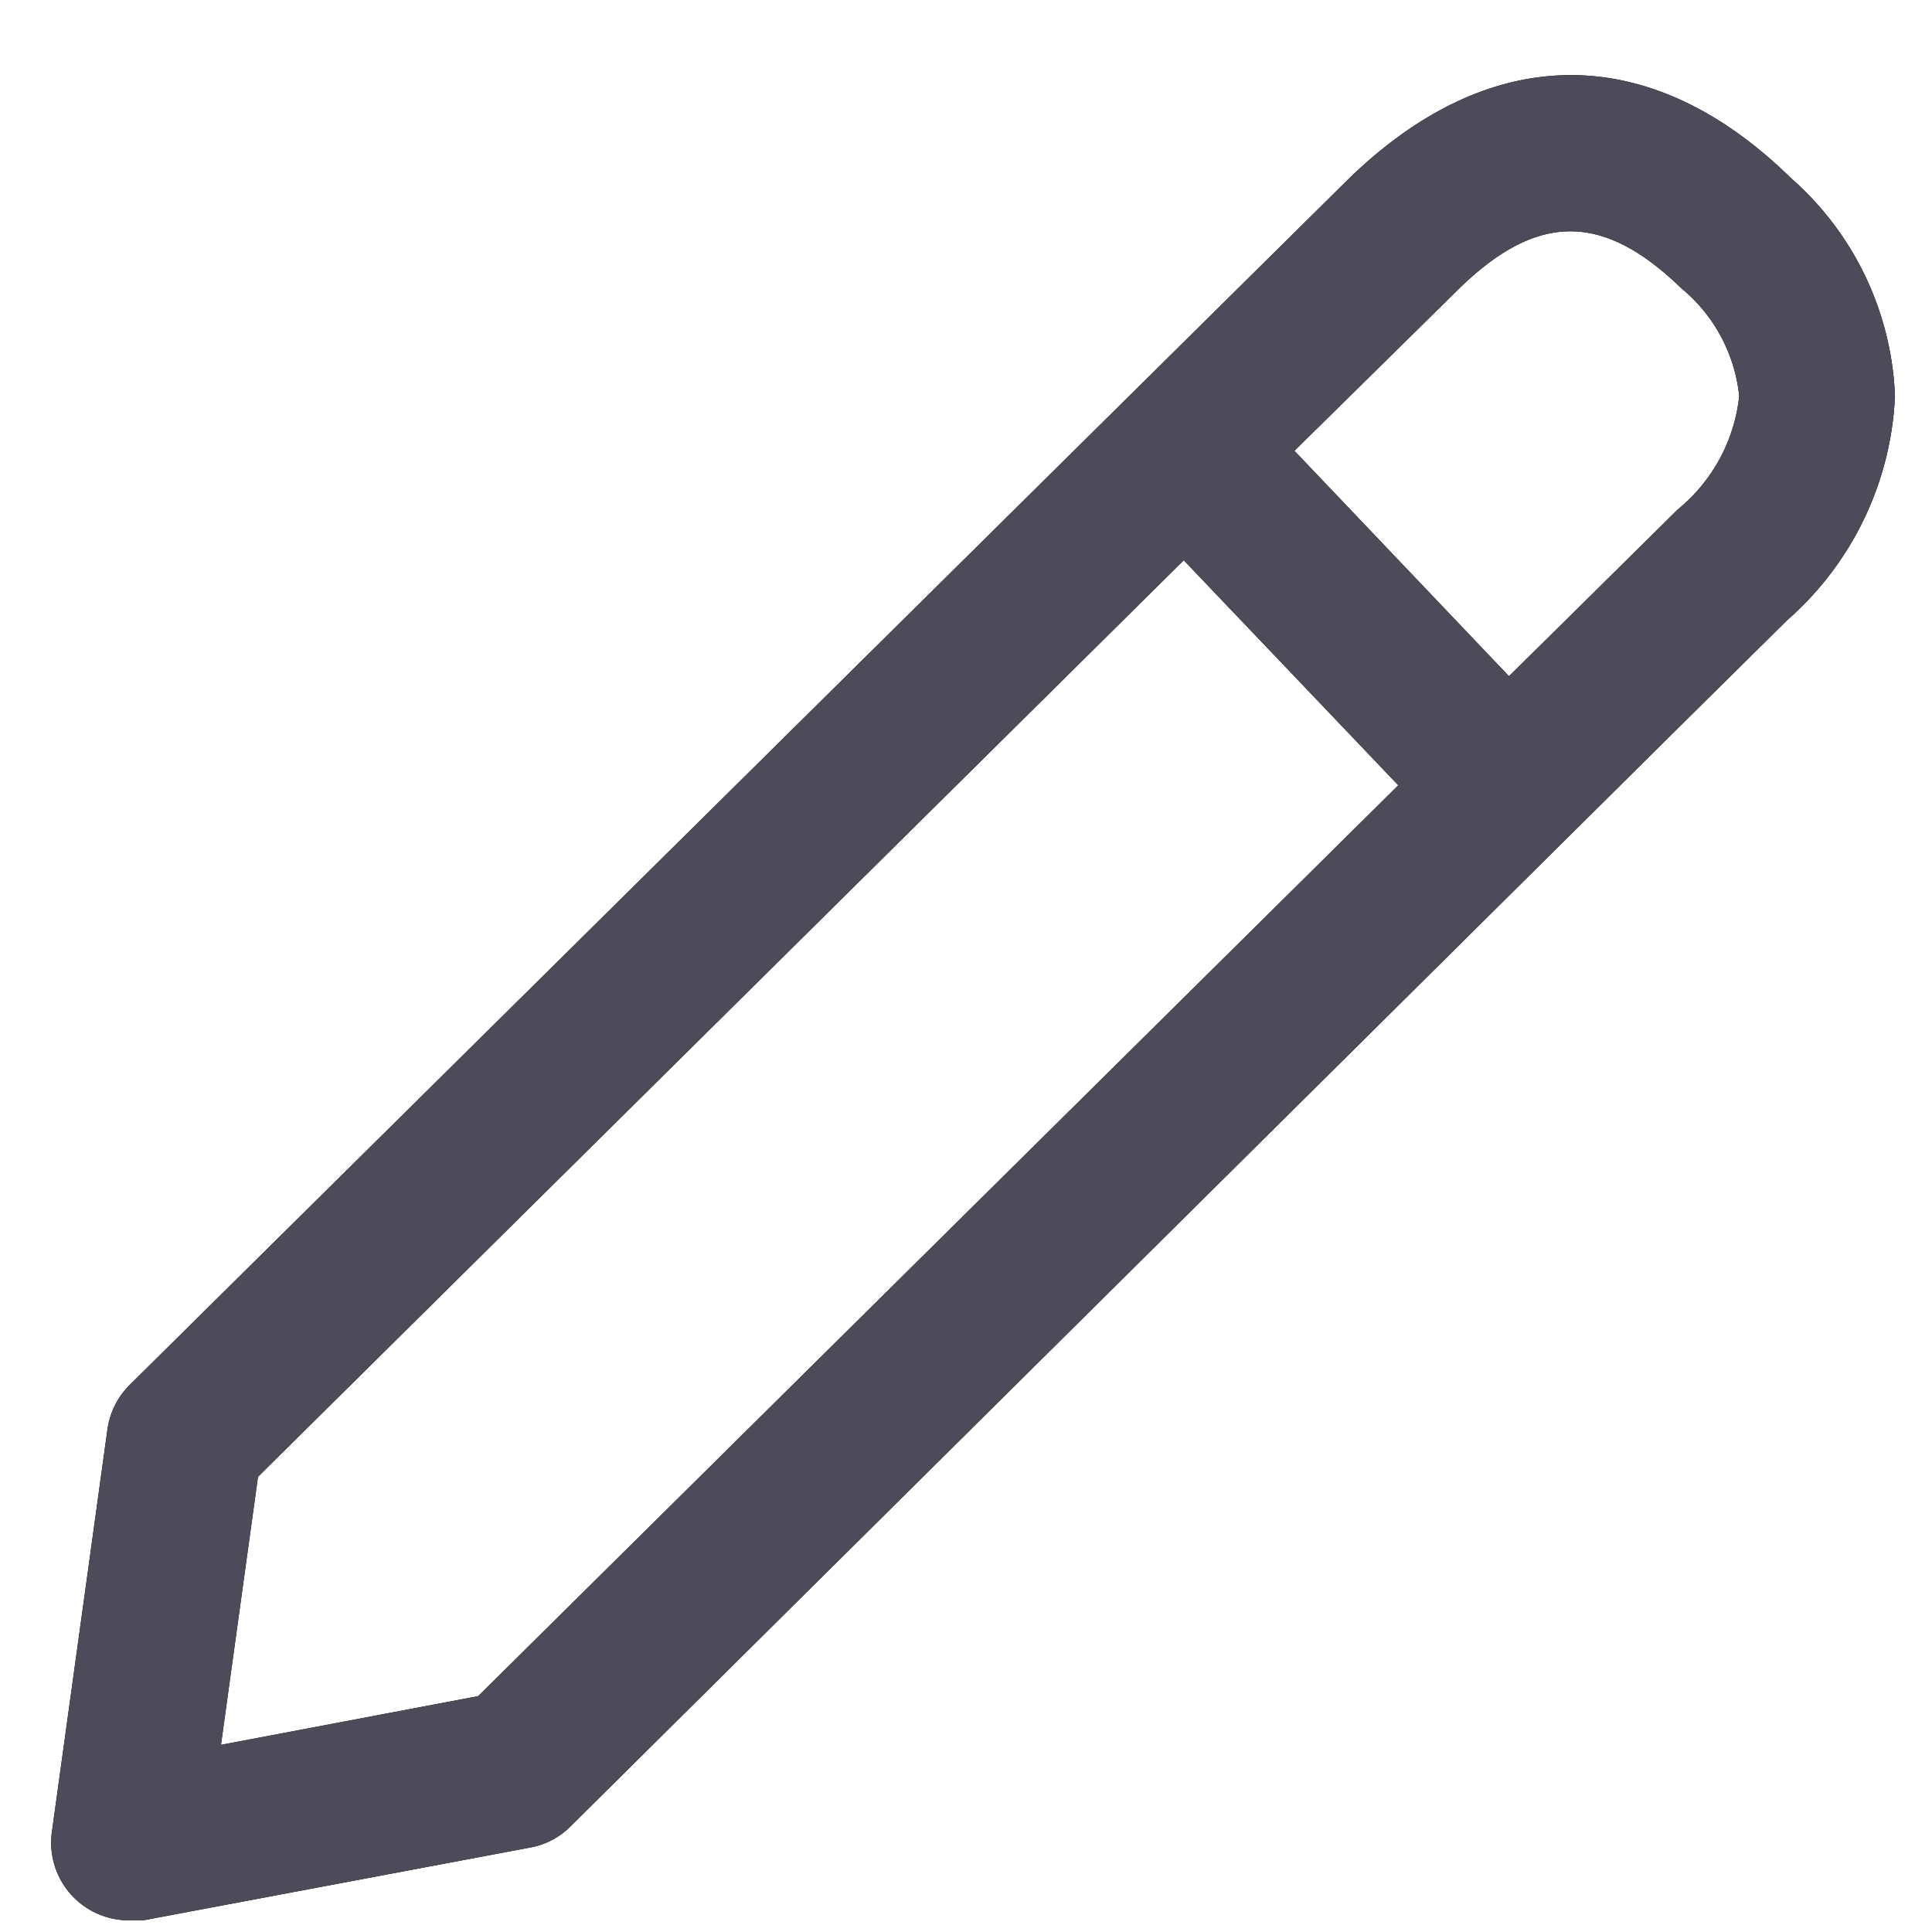 <svg id="User_Interface_Vector_Set" data-name="User Interface Vector Set" xmlns="http://www.w3.org/2000/svg" viewBox="0 0 48 48"><defs><style>.cls-1{fill-rule:evenodd;}.cls-2{fill:#4d4a59;}</style></defs><title>ICON_Dojo_</title><path class="cls-1" d="M44.49,4.42C41,1,37,1,33.44,4.51L3.22,34.41a1.93,1.93,0,0,0-.55,1.1l-1.38,10a1.93,1.93,0,0,0,1.91,2.2l.36,0,9.62-1.81a1.88,1.88,0,0,0,1-.53L41.65,18.13l2.75-2.72a7.87,7.87,0,0,0,2.68-5.57A7.6,7.6,0,0,0,44.49,4.42Zm-39,38.93.92-6.66,23-22.77,5.33,5.59L11.88,42.14Zm32-26.55-5.33-5.6,4-3.94c2-2,3.65-2,5.61-.1a4,4,0,0,1,1.44,2.68,4.21,4.21,0,0,1-1.53,2.82l-2.75,2.72Z"/><path class="cls-2" d="M44.49,4.42C41,1,37,1,33.44,4.51L3.22,34.41a1.93,1.93,0,0,0-.55,1.1l-1.38,10a1.93,1.93,0,0,0,1.91,2.2l.36,0,9.62-1.81a1.88,1.88,0,0,0,1-.53L41.65,18.13l2.75-2.72a7.87,7.87,0,0,0,2.68-5.57A7.6,7.6,0,0,0,44.49,4.42Zm-39,38.93.92-6.66,23-22.77,5.33,5.59L11.88,42.14Zm32-26.55-5.33-5.6,4-3.94c2-2,3.65-2,5.61-.1a4,4,0,0,1,1.44,2.68,4.21,4.21,0,0,1-1.53,2.82l-2.75,2.72Z"/></svg>